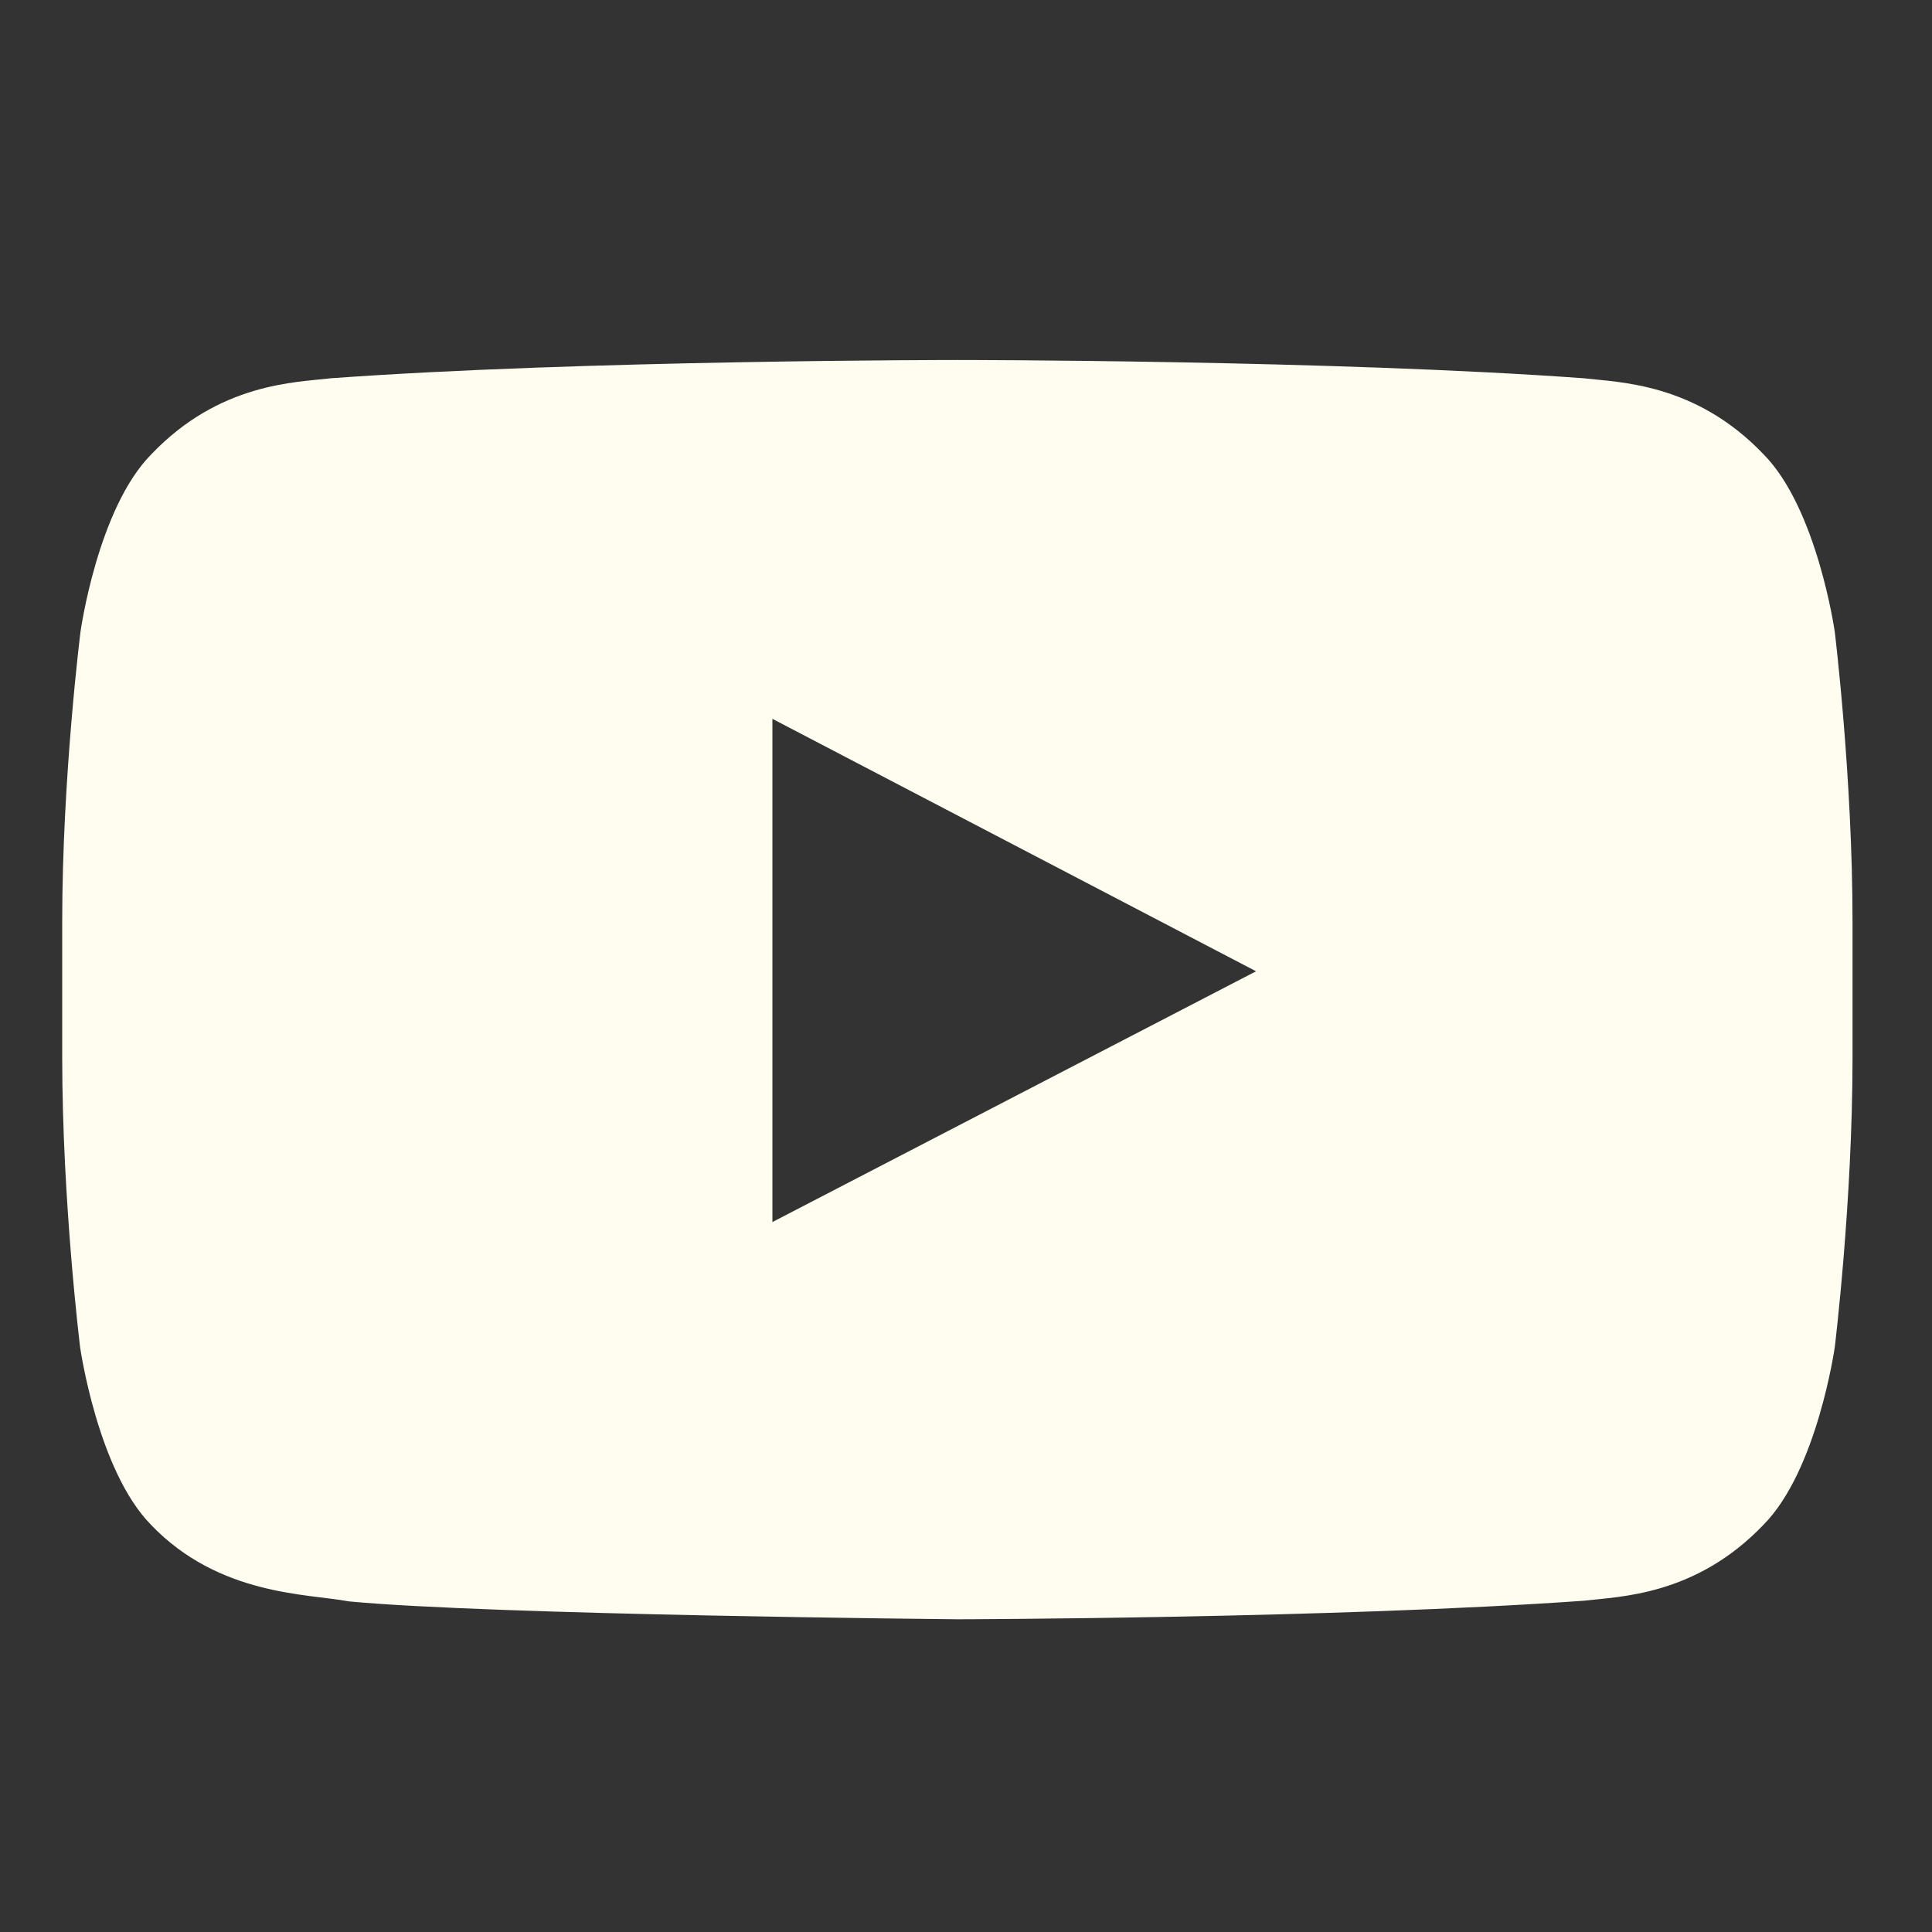 <svg width="15" height="15" viewBox="0 0 15 15" fill="none" xmlns="http://www.w3.org/2000/svg">
<rect x="0" y="0" width="15" height="15" fill="#333333" stroke="none"/>
<g clip-path="url(#clip0_602_102536)">
<path d="M14.245 4.905C14.245 4.905 14.109 3.947 13.691 3.526C13.162 2.972 12.57 2.969 12.298 2.937C10.355 2.795 7.436 2.795 7.436 2.795H7.431C7.431 2.795 4.512 2.795 2.568 2.937C2.297 2.969 1.705 2.972 1.176 3.526C0.758 3.947 0.625 4.905 0.625 4.905C0.625 4.905 0.483 6.032 0.483 7.156V8.209C0.483 9.333 0.622 10.46 0.622 10.46C0.622 10.46 0.758 11.418 1.173 11.839C1.702 12.392 2.397 12.373 2.707 12.433C3.82 12.539 7.433 12.572 7.433 12.572C7.433 12.572 10.355 12.566 12.298 12.428C12.57 12.395 13.162 12.392 13.691 11.839C14.109 11.418 14.245 10.46 14.245 10.46C14.245 10.46 14.383 9.336 14.383 8.209V7.156C14.383 6.032 14.245 4.905 14.245 4.905ZM5.997 9.488V5.581L9.752 7.541L5.997 9.488Z" fill="#FEFDF0"/>
</g>
<defs>
<clipPath id="clip0_602_102536">
<rect width="13.9" height="13.9" fill="white" transform="translate(0.483 0.735)"/>
</clipPath>
</defs>
</svg>
